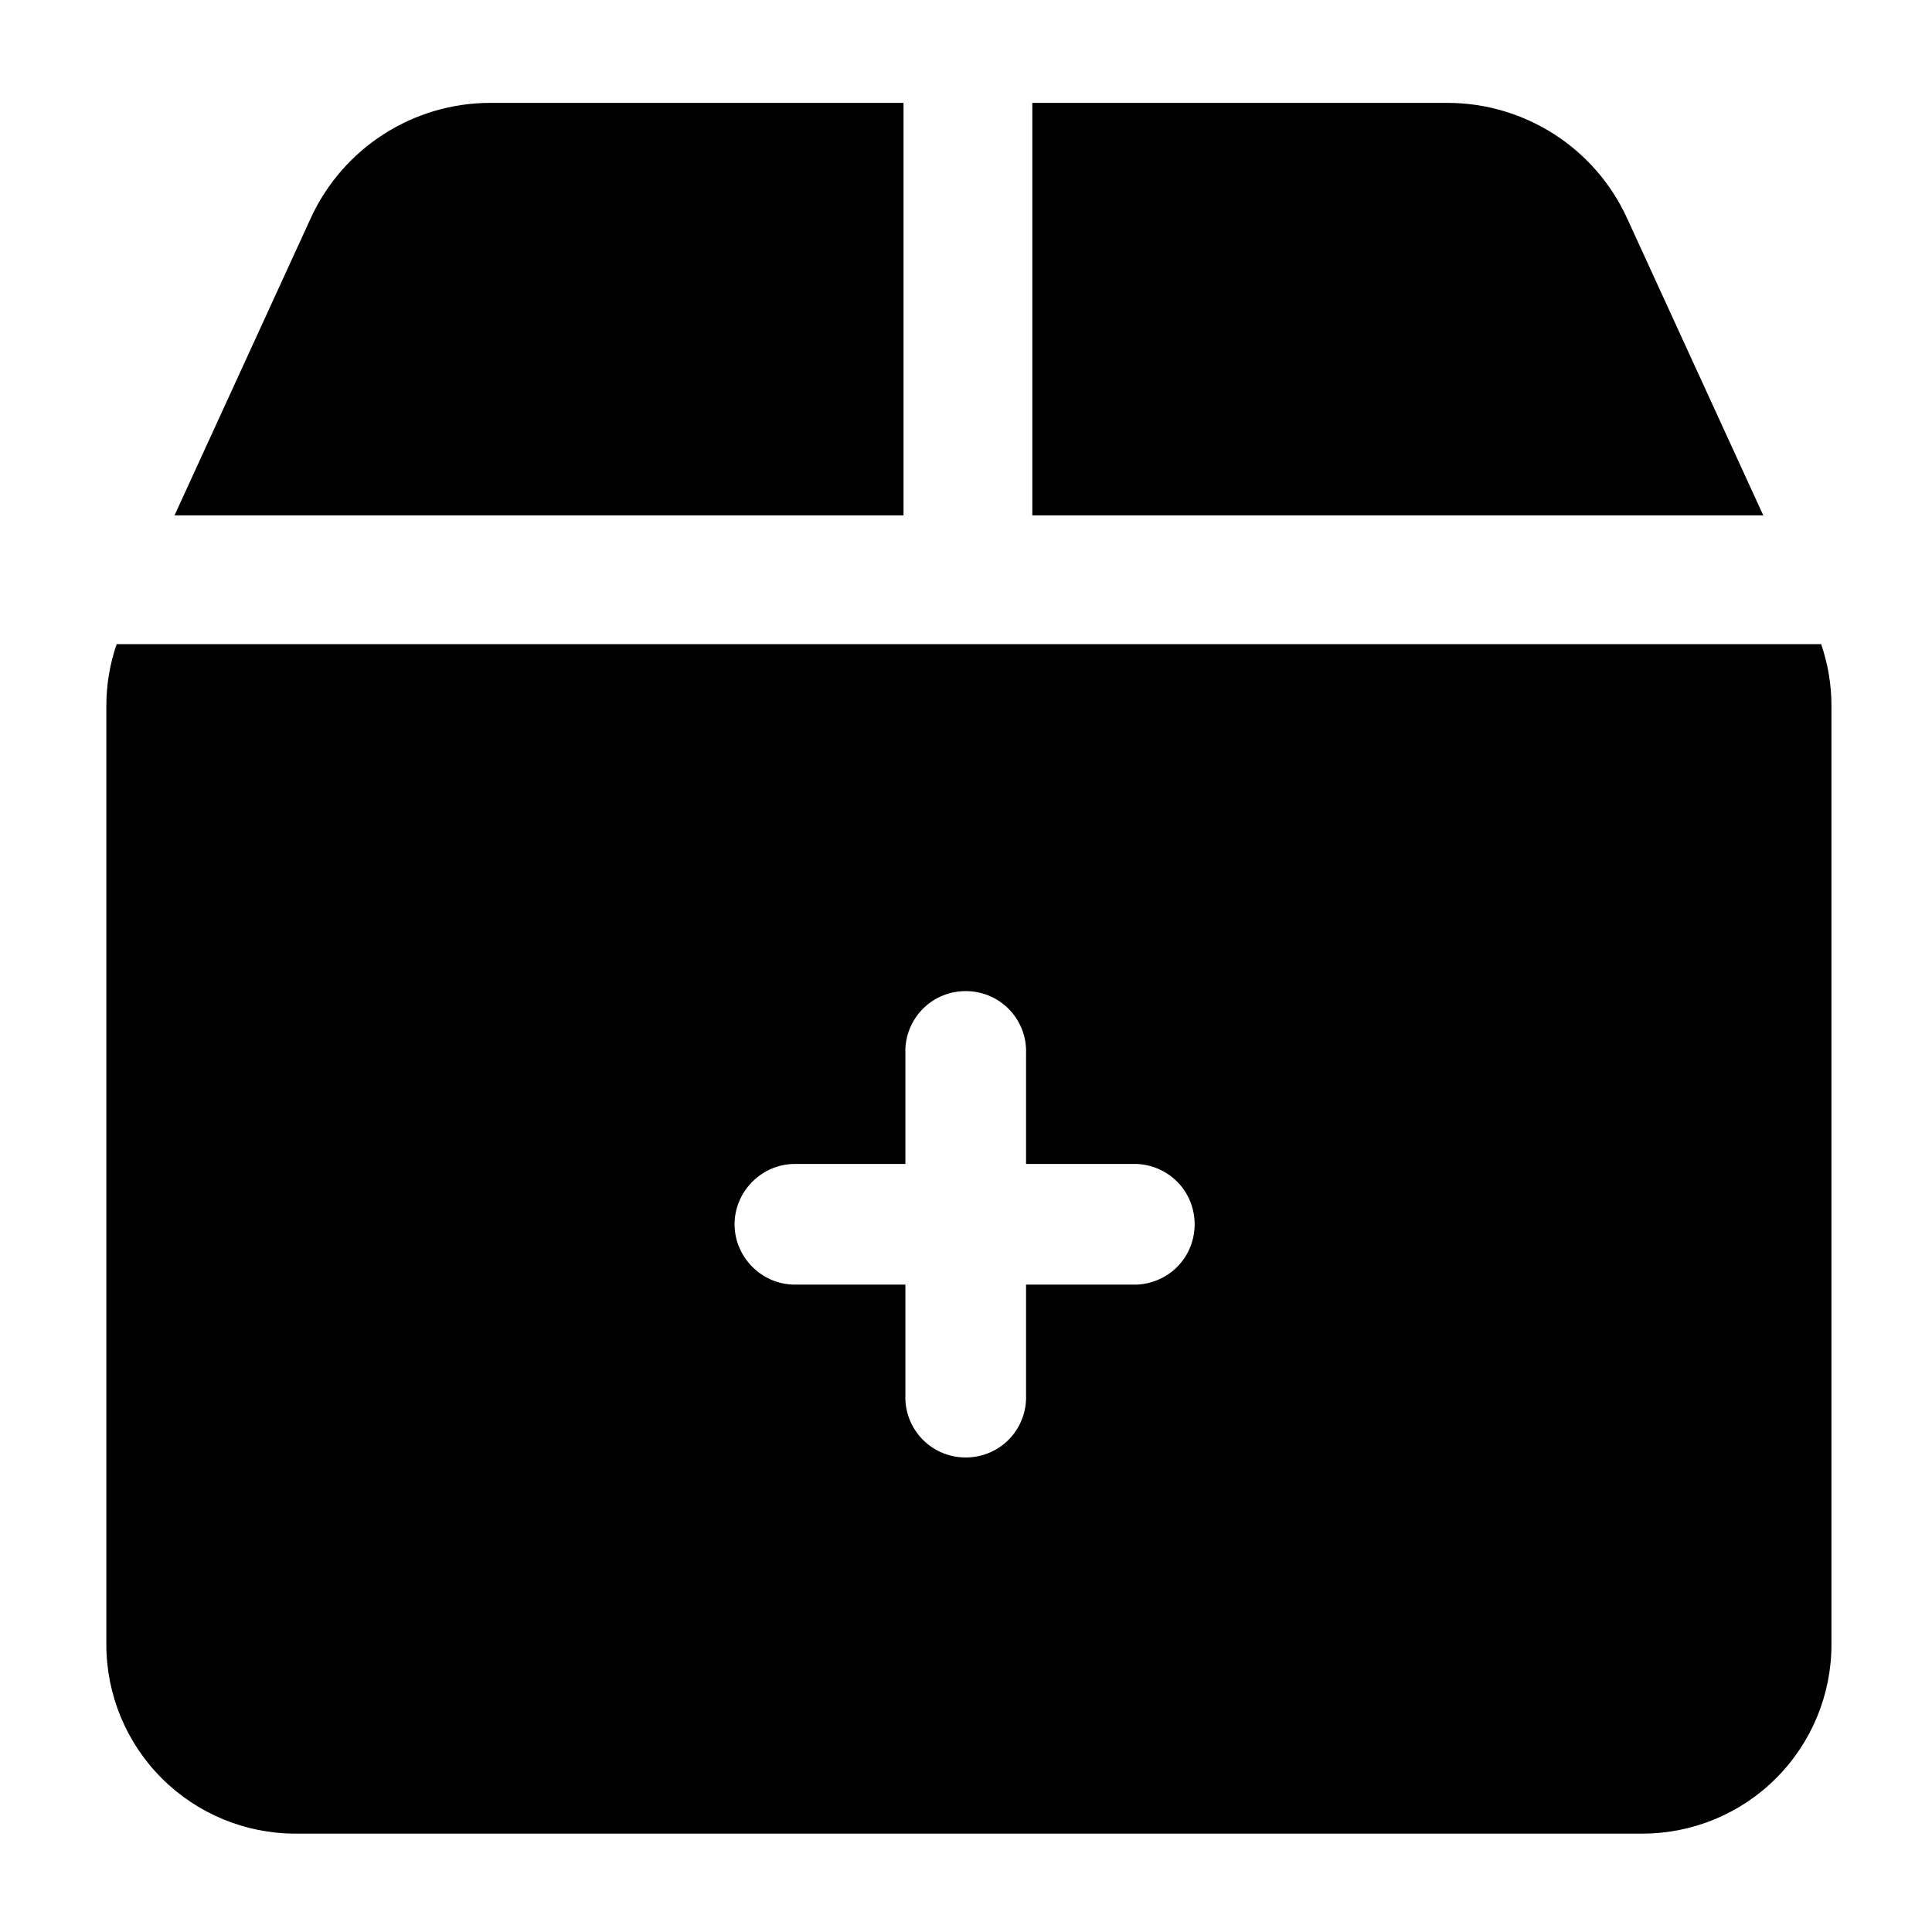 <svg width="24" height="24" viewBox="0 0 24 24" fill="none" xmlns="http://www.w3.org/2000/svg">
<path d="M11.224 1.278V6.402H2.168L3.86 2.711C4.26 1.838 5.132 1.278 6.092 1.278H11.224Z" fill="black"/>
<path d="M12.824 1.278V6.402H21.904C21.386 5.272 20.67 3.71 20.212 2.711C19.813 1.838 18.94 1.278 17.979 1.278H12.824Z" fill="black"/>
<path fill-rule="evenodd" clip-rule="evenodd" d="M1.321 8.768C1.321 8.505 1.365 8.246 1.449 8.002H22.623C22.707 8.246 22.751 8.505 22.751 8.768V20.429C22.751 21.052 22.504 21.649 22.063 22.09C21.623 22.531 21.025 22.778 20.401 22.778H3.67C3.047 22.778 2.45 22.531 2.009 22.09C1.568 21.649 1.321 21.052 1.321 20.429V8.768ZM9.875 14.459C9.464 14.459 9.126 14.797 9.125 15.209C9.126 15.62 9.464 15.958 9.875 15.958L11.247 15.958L11.247 17.33C11.239 17.538 11.319 17.74 11.466 17.887C11.757 18.178 12.236 18.178 12.527 17.887C12.674 17.74 12.754 17.538 12.746 17.33L12.746 15.958L14.118 15.958C14.307 15.951 14.488 15.873 14.622 15.739C14.913 15.448 14.913 14.969 14.622 14.678C14.488 14.544 14.307 14.466 14.118 14.459L12.746 14.459L12.746 13.087C12.754 12.879 12.674 12.677 12.527 12.53C12.236 12.239 11.757 12.239 11.466 12.53C11.319 12.677 11.239 12.879 11.247 13.087L11.247 14.459L9.875 14.459Z" fill="black"/>
</svg>
